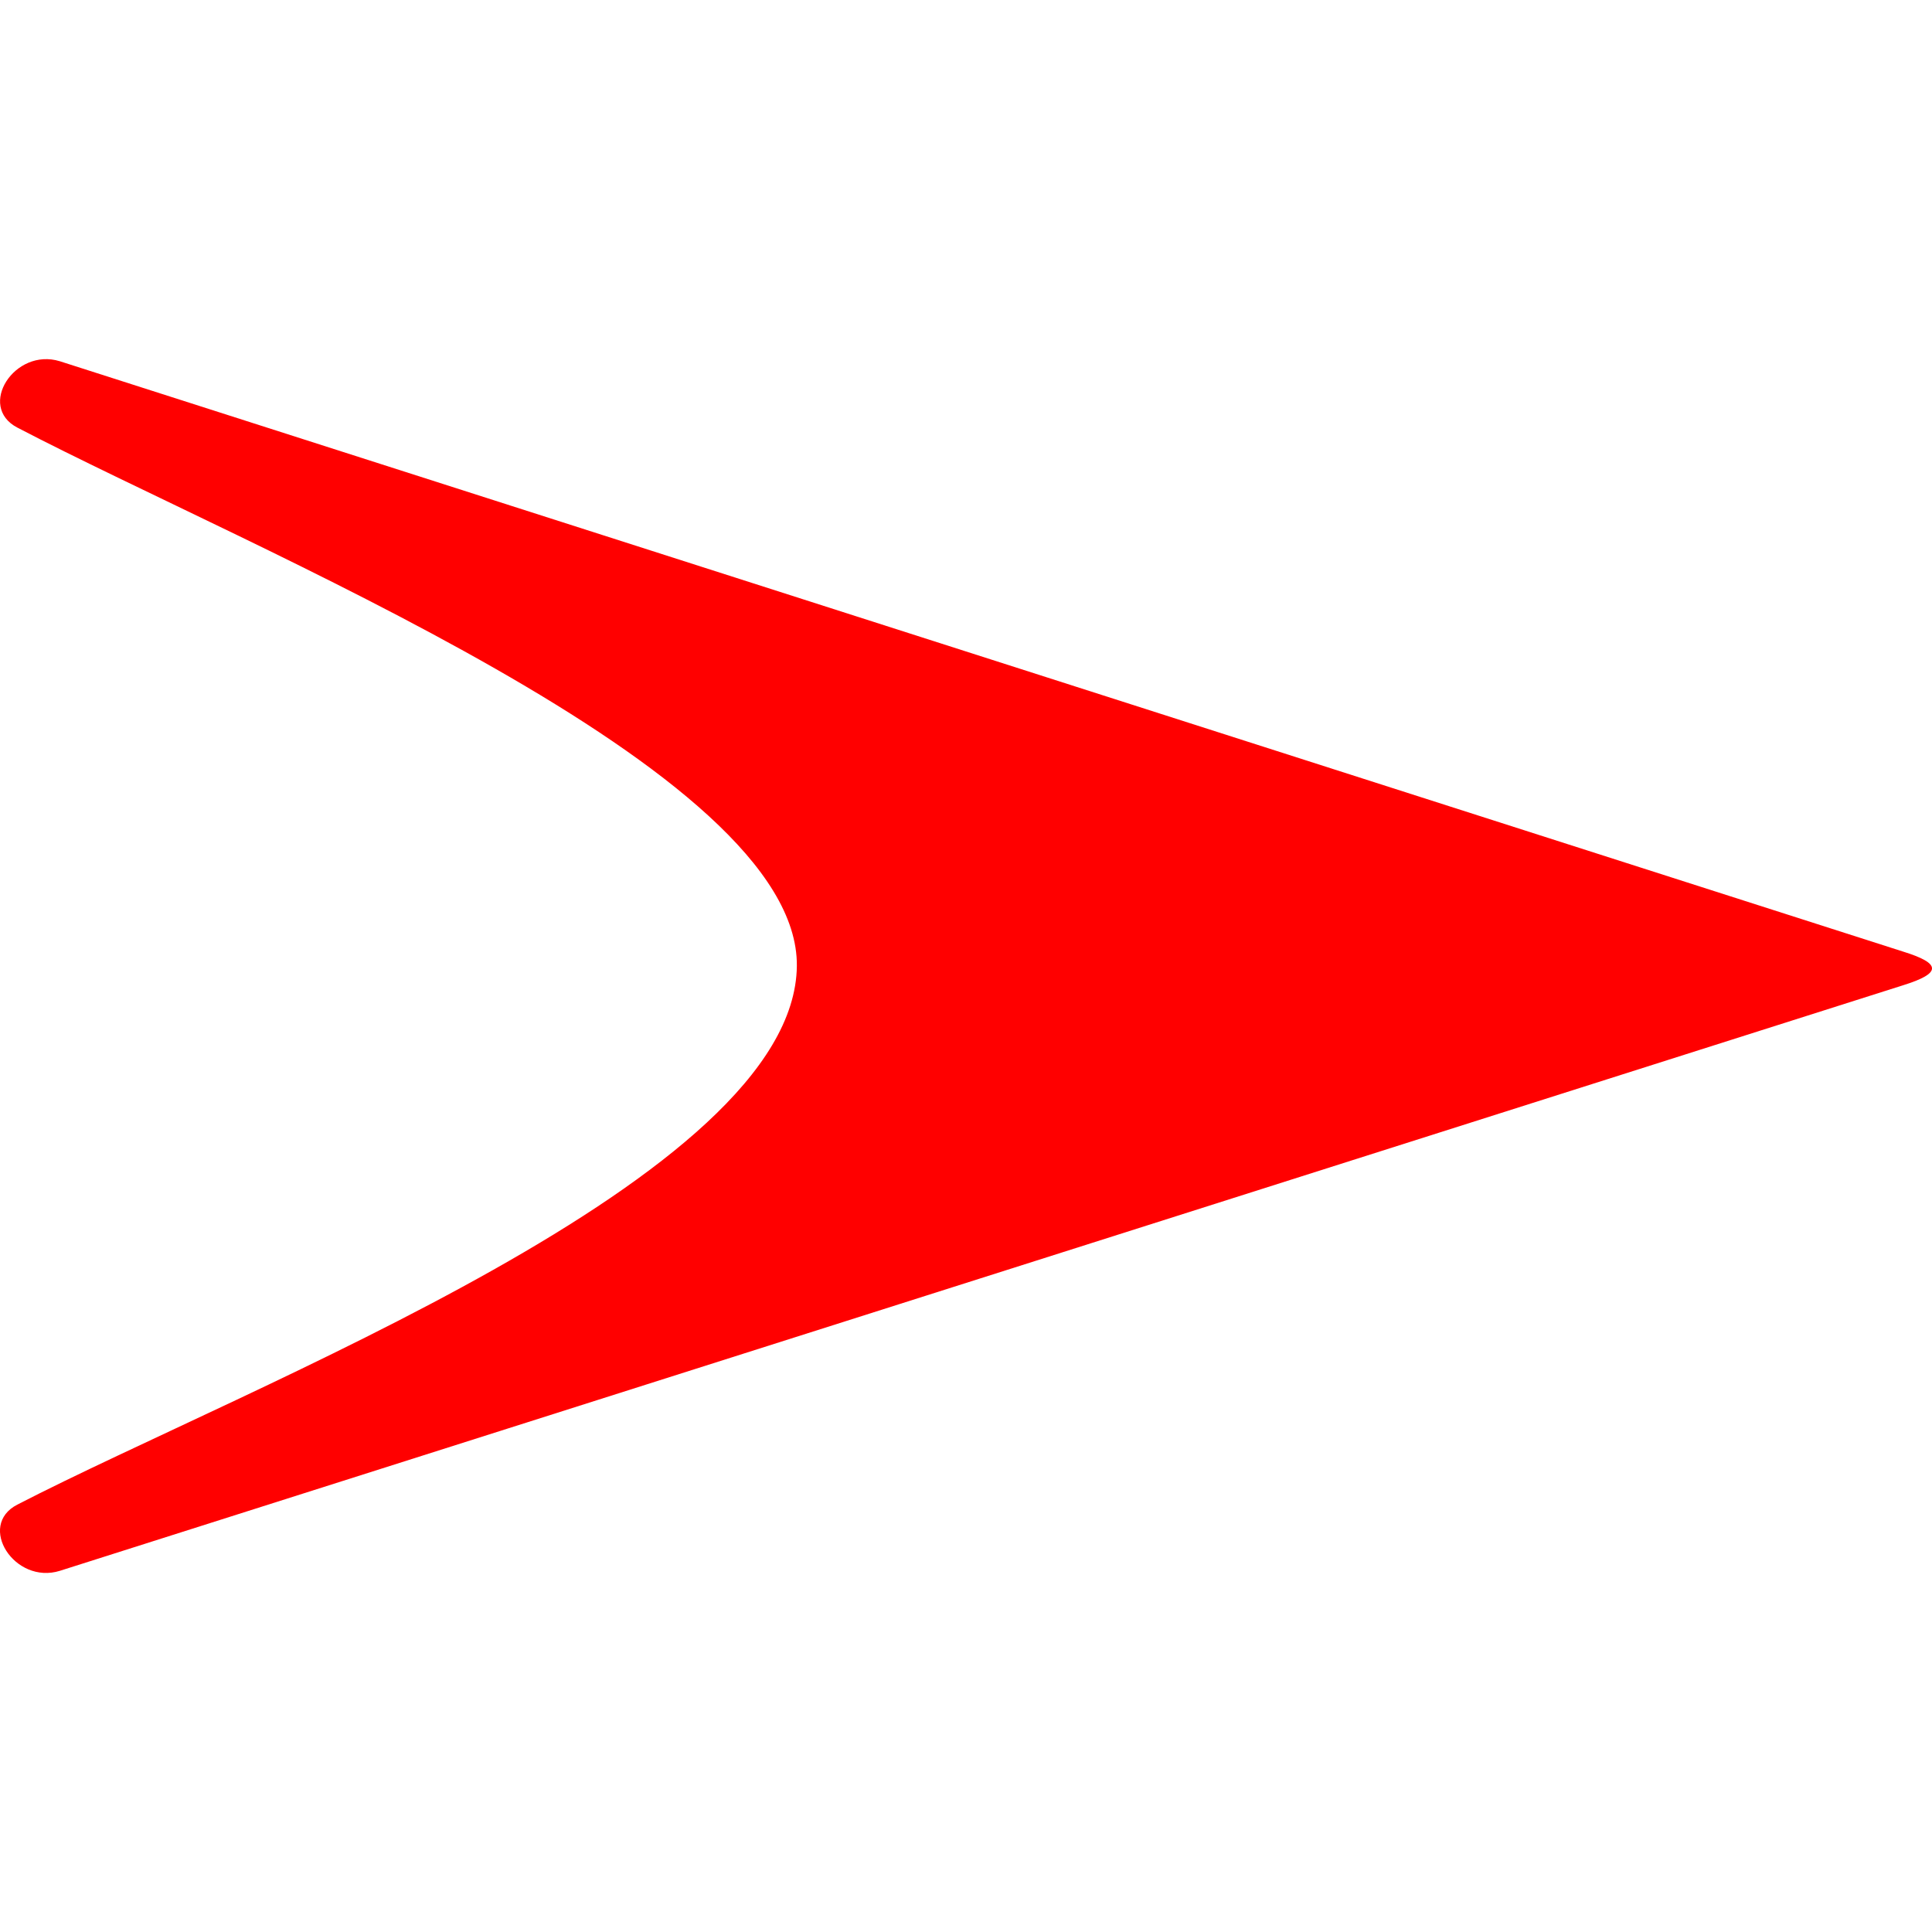 <svg xmlns="http://www.w3.org/2000/svg" viewBox="0 0 379.49 238.4" width="0.7em" height="0.7em"><defs><style>.cls-1{fill:red;}</style></defs><g id="Layer_2" data-name="Layer 2"><g id="Layer_1-2" data-name="Layer 1"><path class="cls-1" d="M373.72,116.34,11.75.41C2.87-2.32-4.57,9.28,3.4,13.44c45.74,23.9,153.53,67.1,153.12,105.76C156.08,160.8,49,201.48,3.4,225c-8,4.12-.53,15.77,8.36,13l362-115C381.41,120.62,381.41,118.71,373.72,116.34Z"/></g></g></svg>